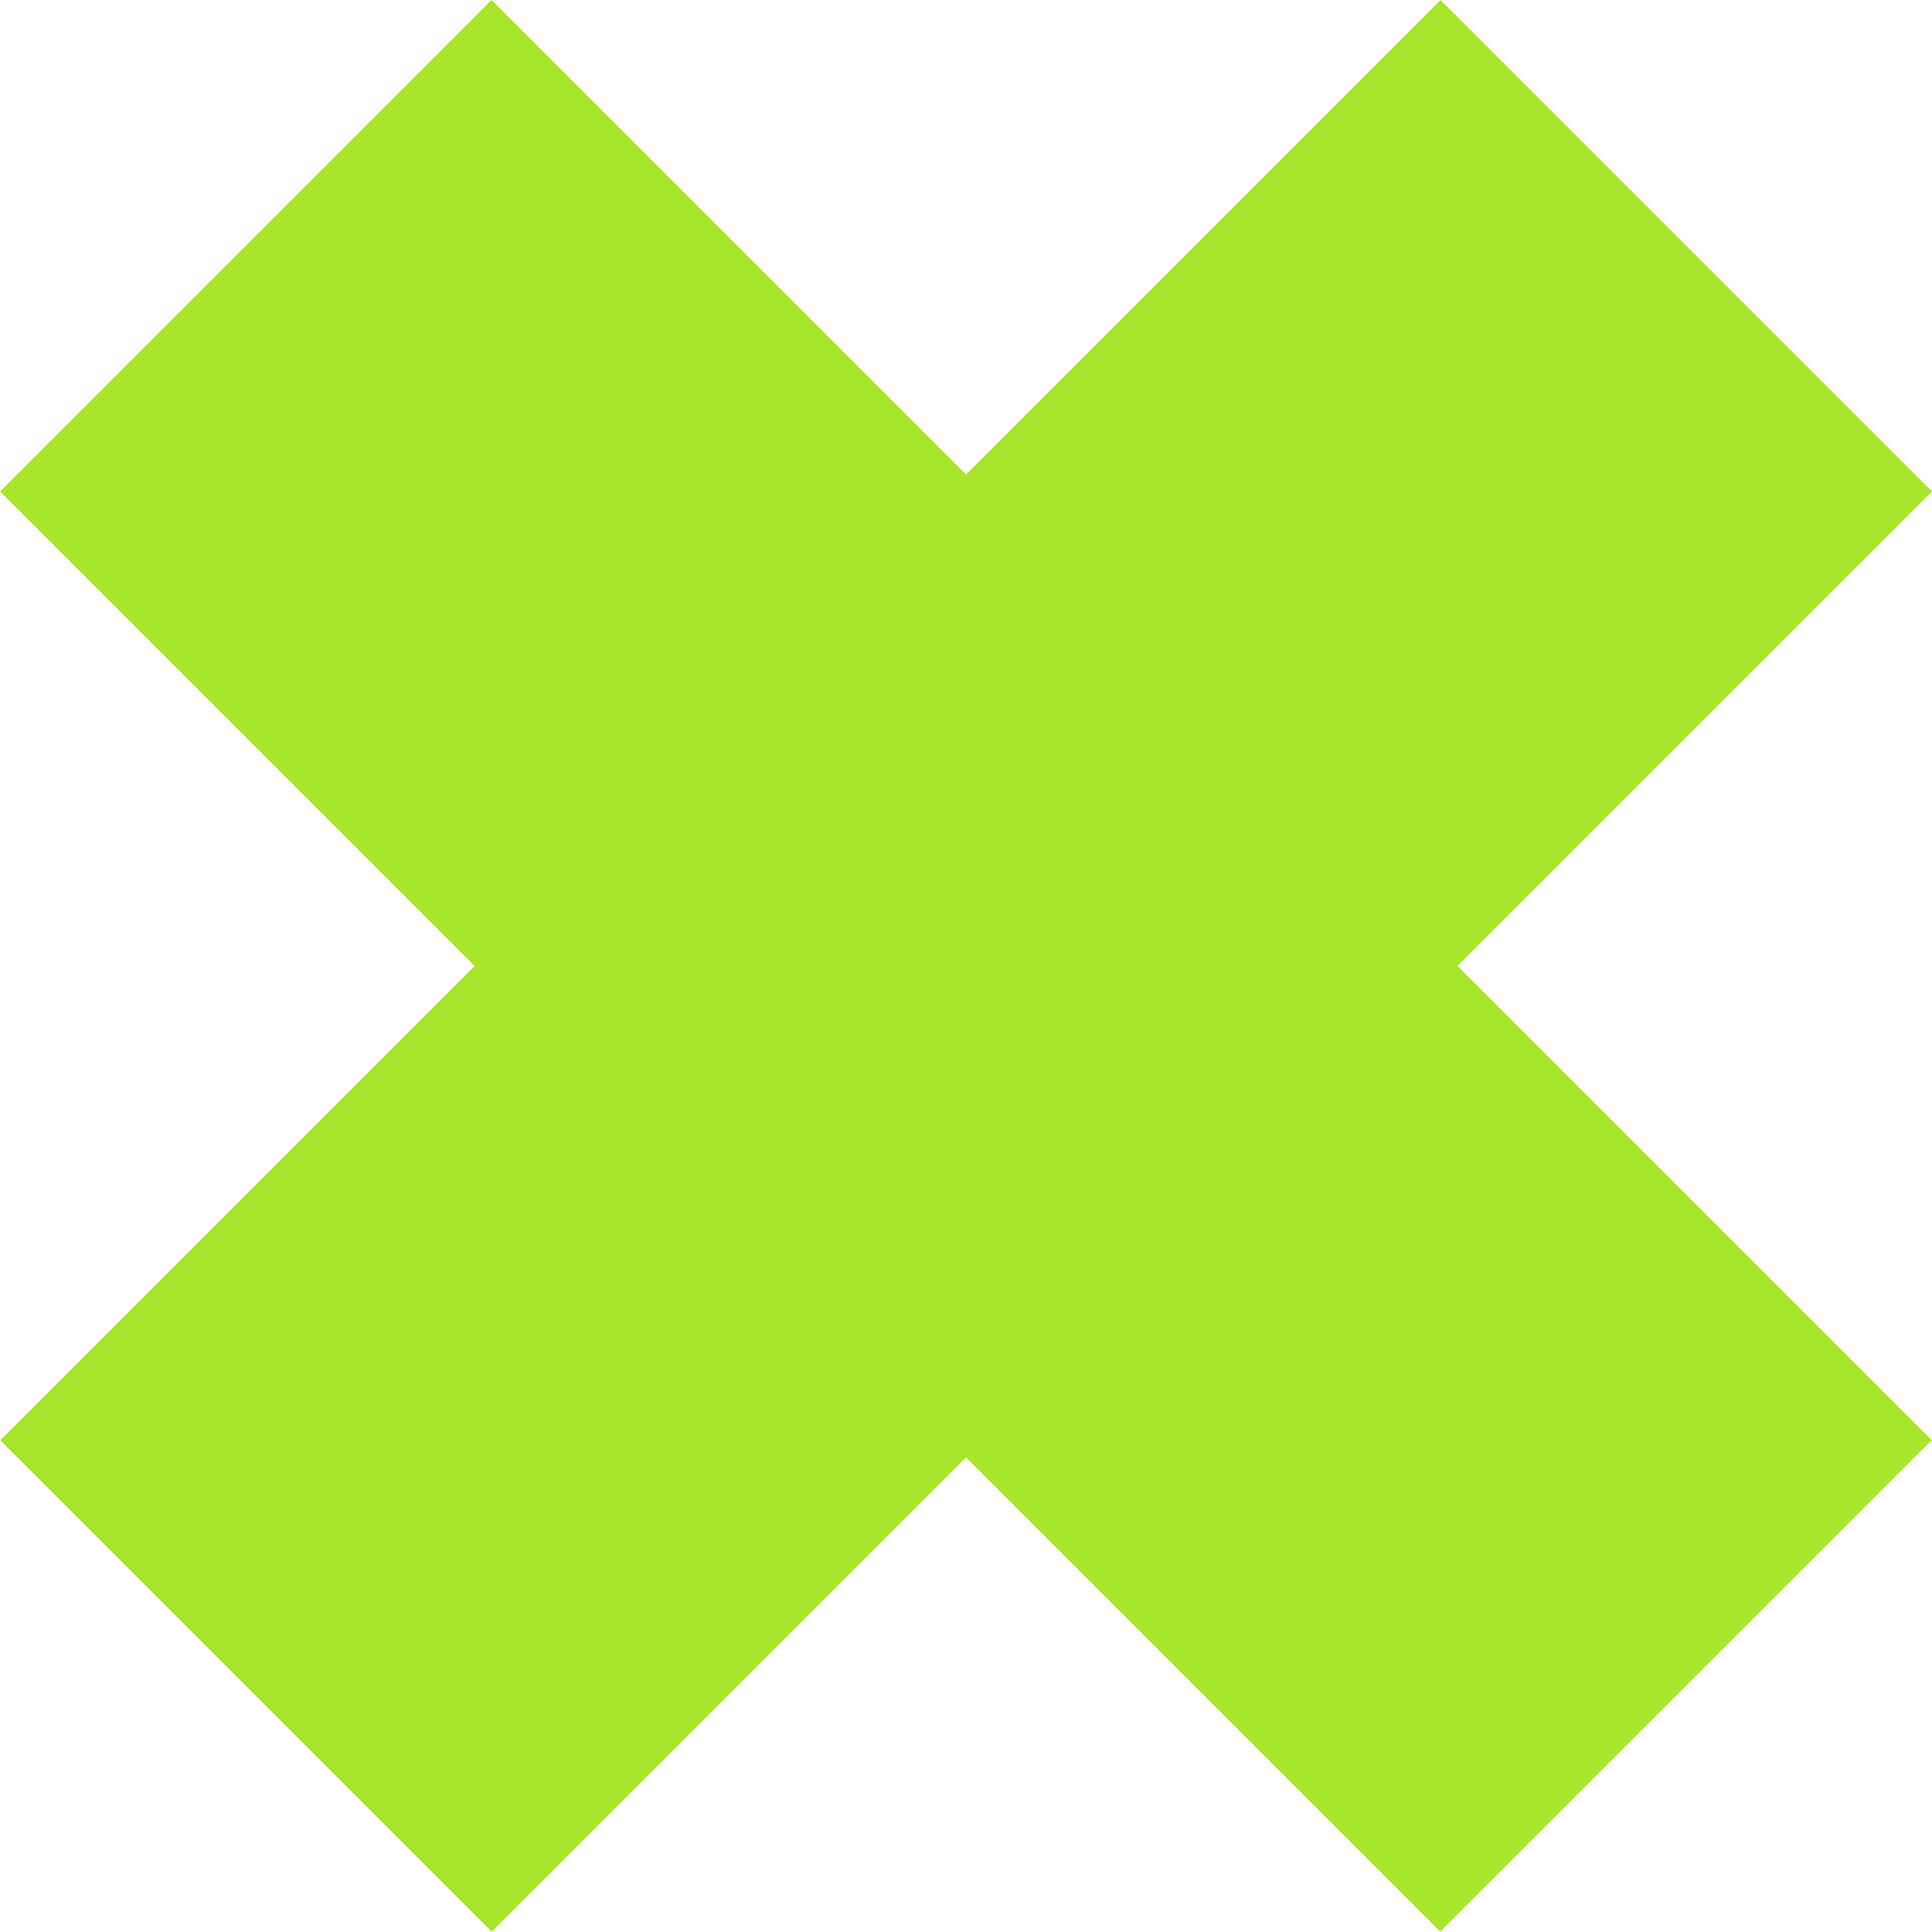 <svg xmlns="http://www.w3.org/2000/svg" width="96.893" height="96.893" viewBox="0 0 96.893 96.893">
  <g id="Group_779" data-name="Group 779" transform="translate(475.593 -57.825) rotate(90)">
    <rect id="Rectangle_197" data-name="Rectangle 197" width="102.163" height="34.864" transform="matrix(0.707, 0.707, -0.707, 0.707, 82.477, 378.7)" fill="#a7e42b"/>
    <rect id="Rectangle_198" data-name="Rectangle 198" width="102.163" height="34.864" transform="matrix(0.707, -0.707, 0.707, 0.707, 57.825, 450.941)" fill="#a7e42b"/>
  </g>
</svg>
